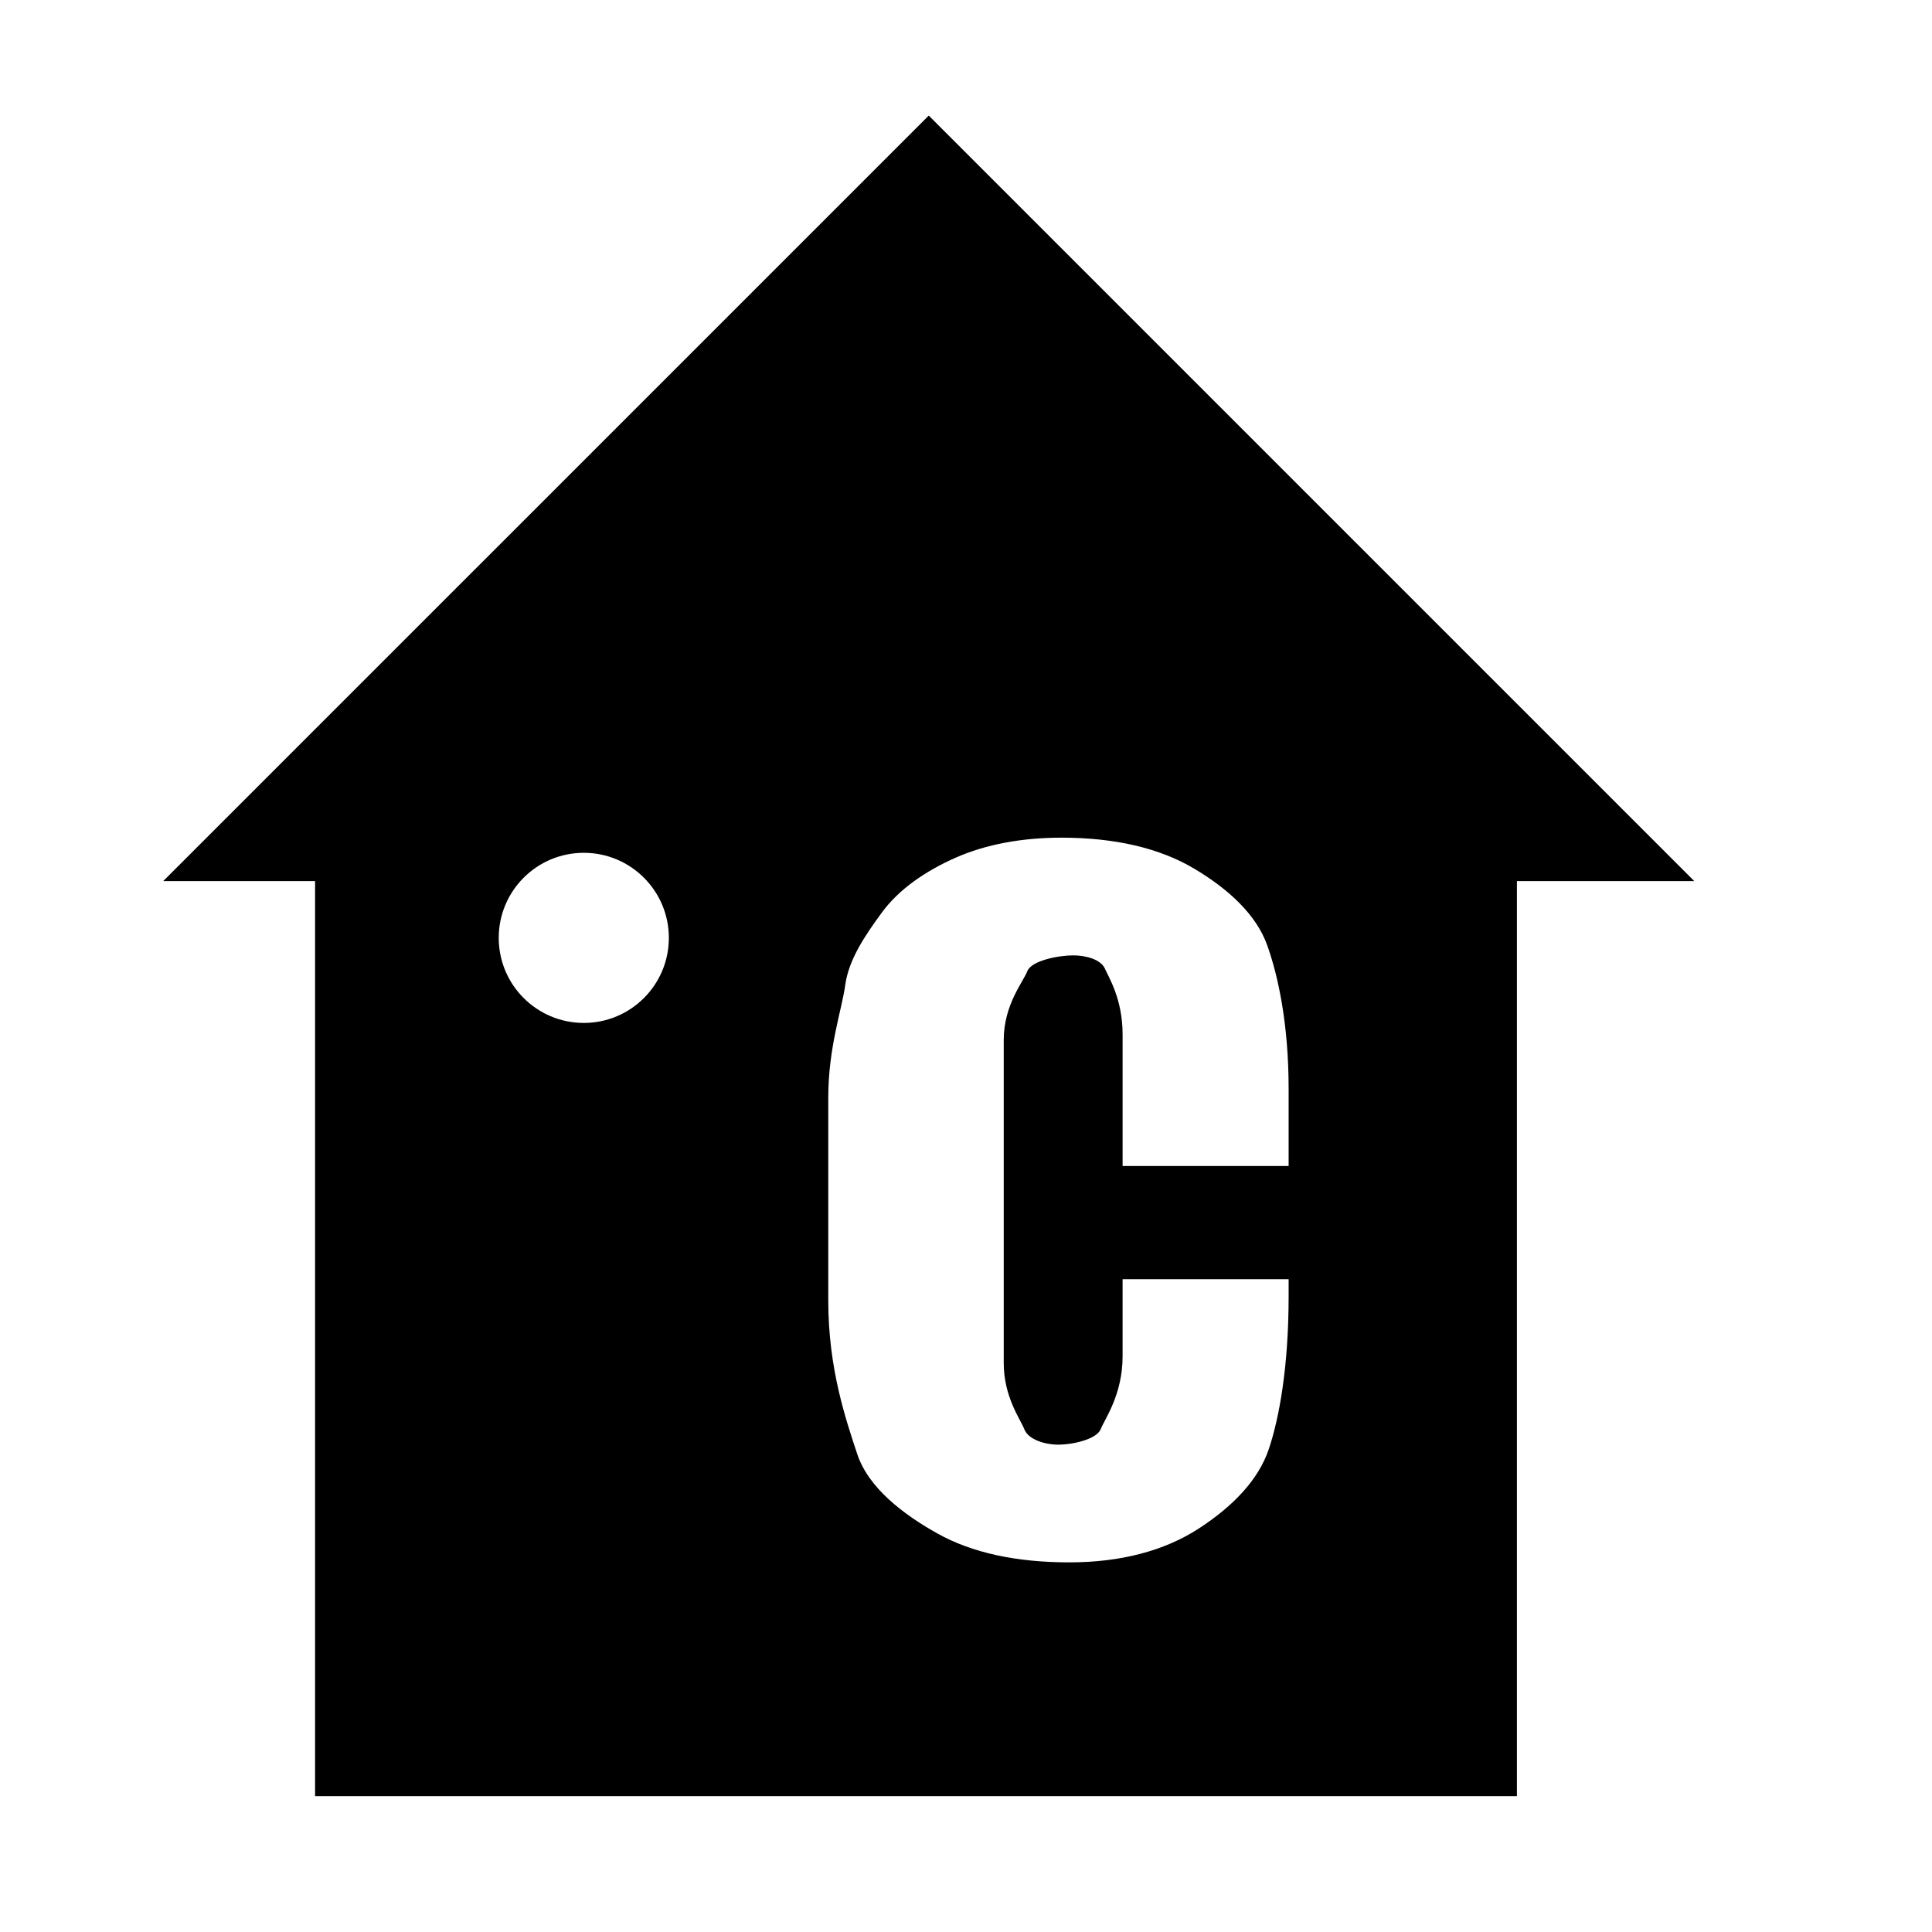 <?xml version="1.0" standalone="no"?><!DOCTYPE svg PUBLIC "-//W3C//DTD SVG 1.1//EN" "http://www.w3.org/Graphics/SVG/1.1/DTD/svg11.dtd"><svg t="1563184217180" class="icon" viewBox="0 0 1024 1024" version="1.1" xmlns="http://www.w3.org/2000/svg" p-id="5123" xmlns:xlink="http://www.w3.org/1999/xlink" width="200" height="200"><defs><style type="text/css"></style></defs><path d="M492.252 61.256L86.505 467H167v485h637V467h94L492.252 61.256z m-182.827 480.92c-24.901 0-45.084-20.185-45.084-45.081 0-24.901 20.184-45.086 45.084-45.086 24.901 0 45.081 20.185 45.081 45.086 0 24.896-20.18 45.081-45.081 45.081zM683 618h-88v-69.823c0-18.63-7.386-30.257-9.438-34.881-2.052-4.624-9.759-6.929-16.748-6.929-7.88 0-22.214 2.811-24.325 8.416-2.142 5.62-12.49 17.767-12.49 36.442v171.208c0 17.916 8.755 29.603 10.896 35.074 2.111 5.457 10.756 8.193 18.19 8.193 7.136 0 20.109-2.736 22.309-8.222 2.2-5.471 11.604-18.333 11.604-38.568V678h88v8.943c0 38.152-5.146 65.212-10.528 81.166-5.382 15.968-18.526 29.945-36.963 41.958-18.437 12.014-41.794 18.02-68.795 18.02-28.101 0-51.541-5.1-69.77-15.255-18.199-10.17-36.704-24.25-42.621-42.241-5.916-17.99-15.321-45.036-15.321-81.165V581.735c0-26.569 7.201-46.493 9.015-59.77 1.815-13.277 10.395-26.079 19.435-38.36 9.011-12.296 23.099-21.975 39.127-29.037 15.998-7.062 35.19-10.587 56.006-10.587 28.219 0 51.925 5.457 70.273 16.37 18.377 10.913 33.085 24.518 38.854 40.813C677.479 517.46 683 542.81 683 577.215V618z" p-id="5124"></path></svg>